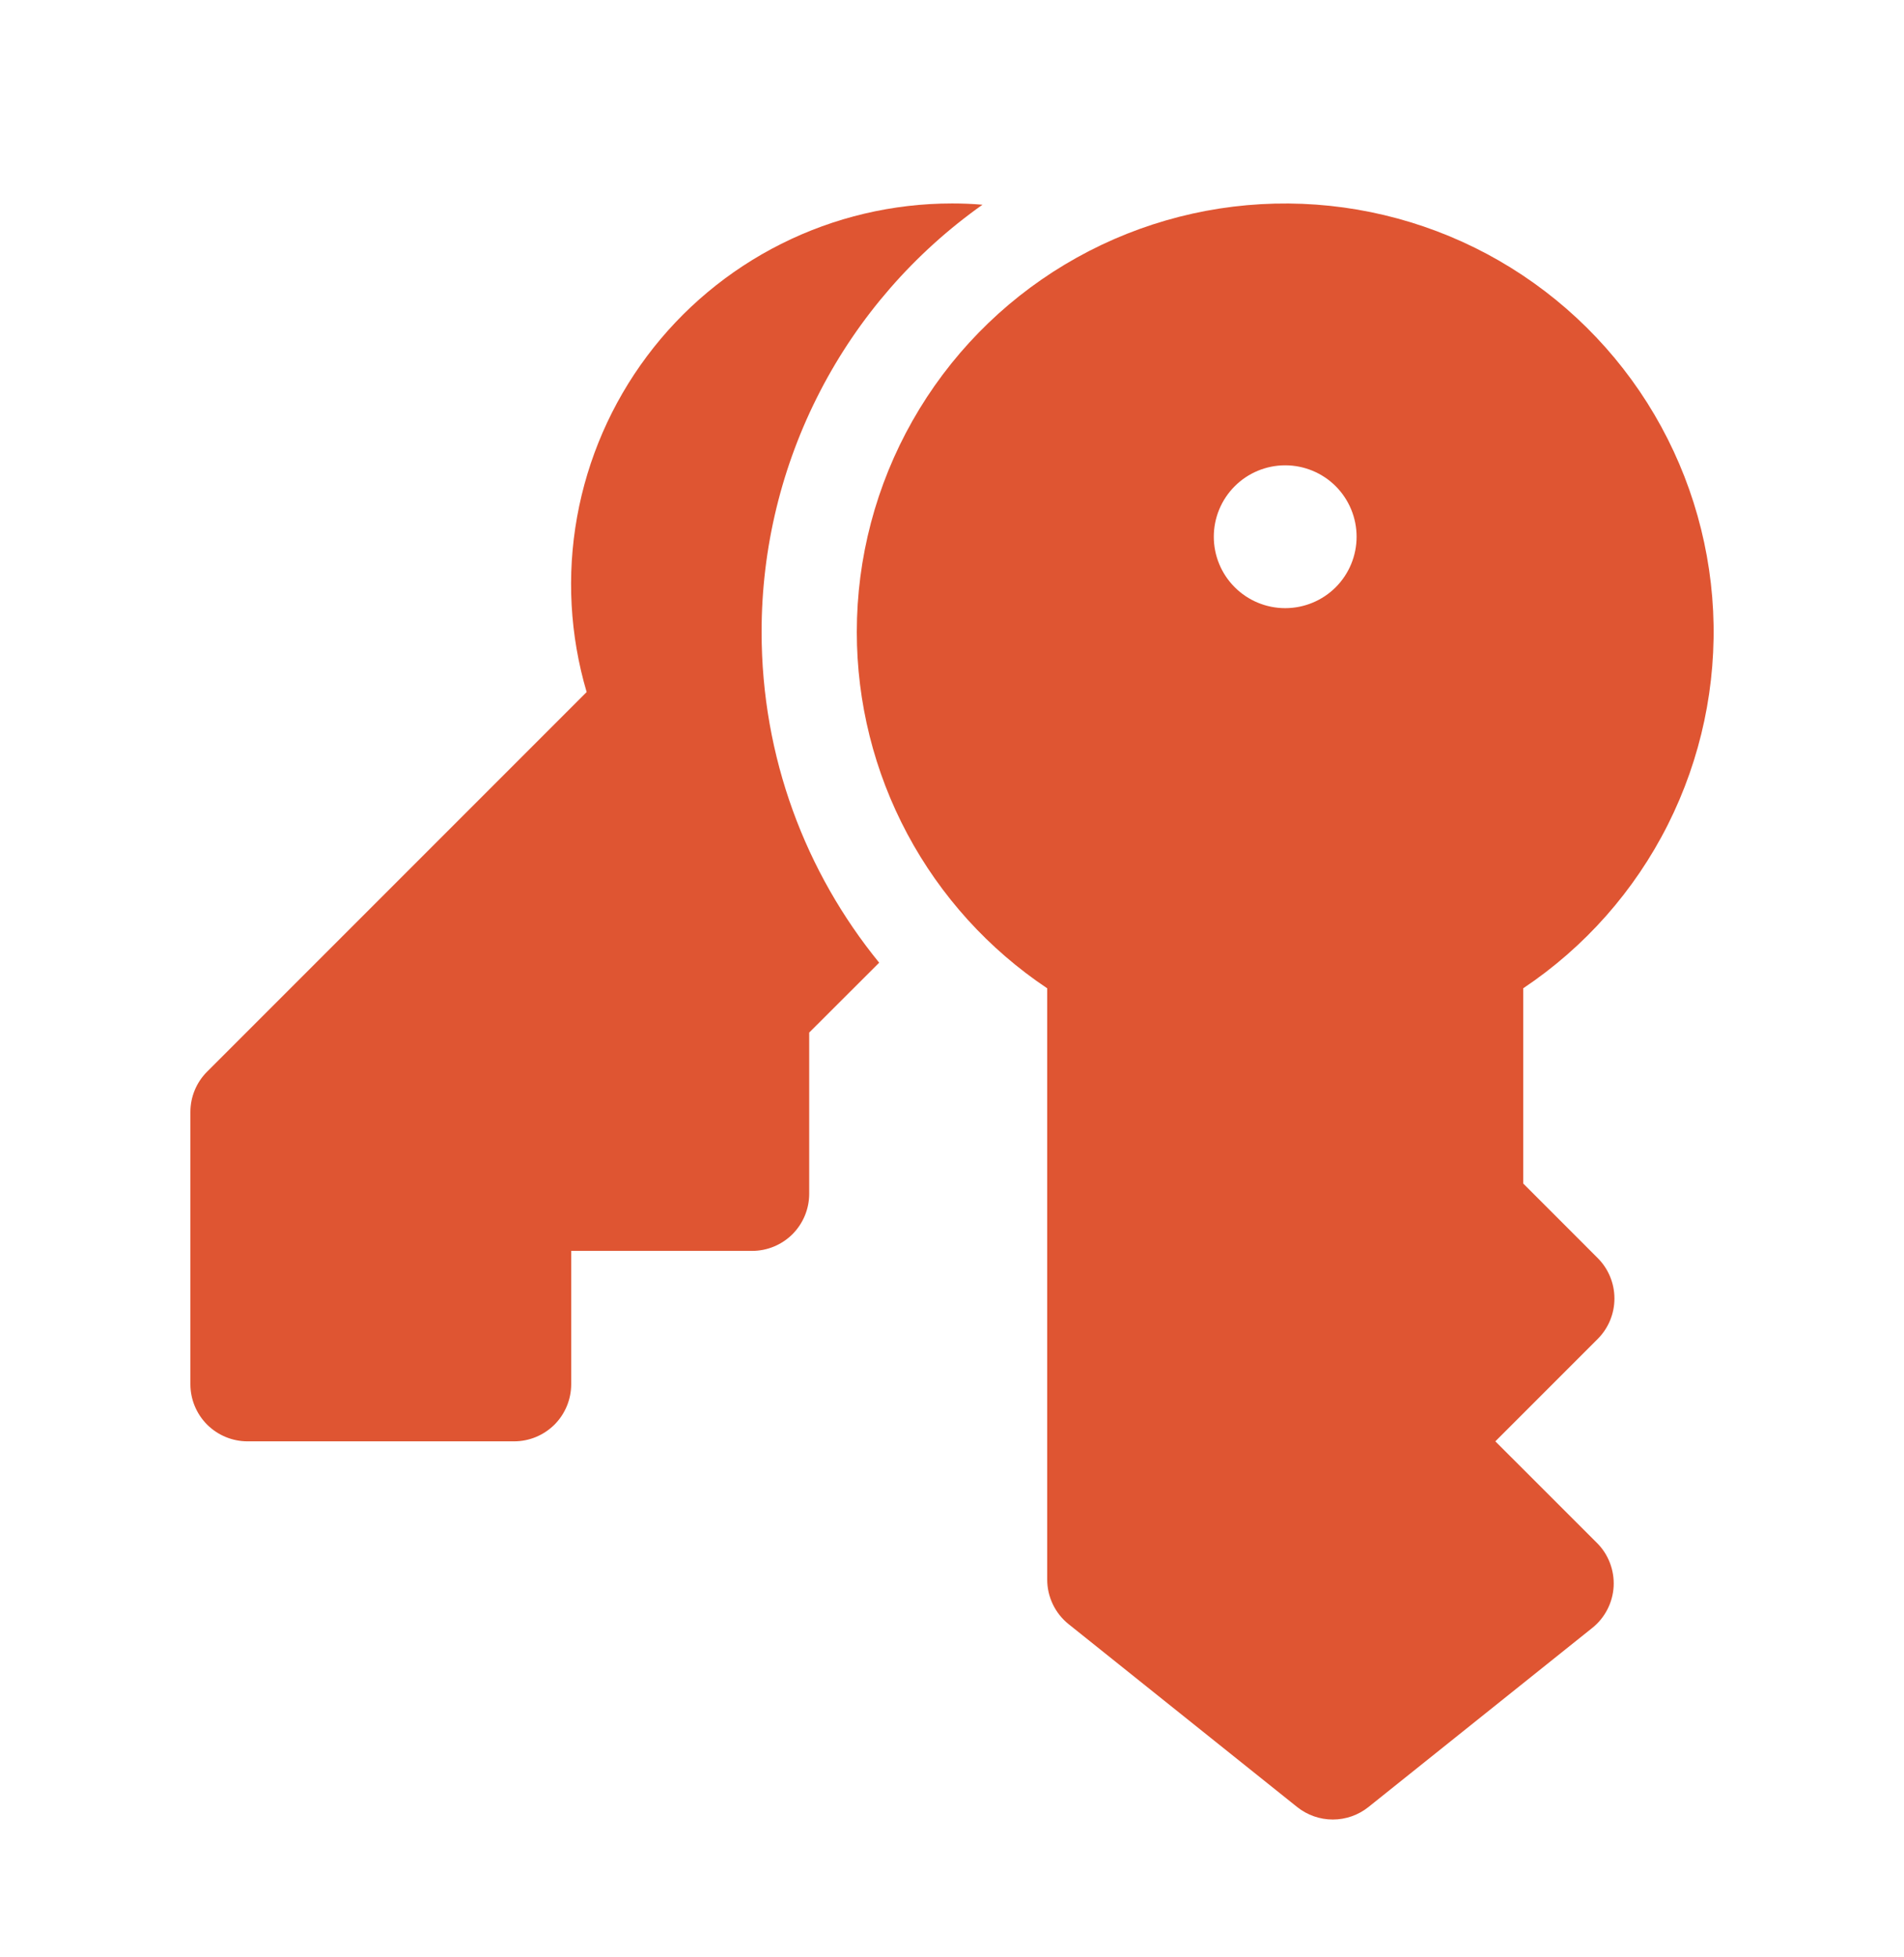 <svg width="36" height="37" viewBox="0 0 36 37" fill="none" xmlns="http://www.w3.org/2000/svg">
<path d="M18 3.846C18.193 3.846 18.385 3.853 18.576 3.87C17.285 4.784 16.231 5.994 15.505 7.399C14.778 8.805 14.399 10.364 14.4 11.946C14.4 14.317 15.233 16.493 16.623 18.198L15.3 19.519V22.566C15.3 22.853 15.186 23.127 14.984 23.33C14.781 23.532 14.507 23.646 14.22 23.646H10.8V26.166C10.8 26.453 10.686 26.727 10.484 26.93C10.281 27.132 10.007 27.246 9.72 27.246H4.68C4.394 27.246 4.119 27.132 3.916 26.93C3.714 26.727 3.6 26.453 3.6 26.166V21.02C3.6 20.734 3.714 20.459 3.917 20.257L11.092 13.082C10.775 12.008 10.713 10.875 10.911 9.773C11.109 8.671 11.562 7.63 12.232 6.734C12.903 5.837 13.774 5.109 14.775 4.608C15.776 4.107 16.88 3.846 18 3.846Z" fill="#DF5532"/>
<path d="M16.2 11.946C16.2 10.547 16.563 9.171 17.253 7.954C17.943 6.736 18.936 5.718 20.136 4.999C21.337 4.279 22.703 3.883 24.102 3.849C25.501 3.815 26.885 4.144 28.119 4.803C29.353 5.463 30.395 6.431 31.144 7.613C31.892 8.796 32.322 10.152 32.391 11.55C32.459 12.947 32.164 14.339 31.535 15.589C30.906 16.839 29.964 17.904 28.8 18.682V22.372L30.21 23.783C30.412 23.985 30.525 24.26 30.525 24.546C30.525 24.832 30.412 25.107 30.21 25.309L28.273 27.246L30.195 29.167C30.303 29.274 30.386 29.403 30.44 29.545C30.494 29.687 30.518 29.839 30.51 29.991C30.501 30.142 30.461 30.29 30.391 30.425C30.321 30.561 30.224 30.679 30.105 30.774L25.875 34.158C25.684 34.311 25.446 34.395 25.2 34.395C24.955 34.395 24.717 34.311 24.525 34.158L20.205 30.702C20.079 30.601 19.977 30.473 19.907 30.327C19.837 30.181 19.8 30.021 19.8 29.86V18.682C18.692 17.942 17.784 16.94 17.156 15.765C16.528 14.59 16.2 13.278 16.2 11.946ZM25.65 10.146C25.65 9.788 25.508 9.445 25.255 9.191C25.002 8.938 24.658 8.796 24.3 8.796C23.942 8.796 23.599 8.938 23.346 9.191C23.092 9.445 22.95 9.788 22.95 10.146C22.95 10.504 23.092 10.848 23.346 11.101C23.599 11.354 23.942 11.496 24.3 11.496C24.658 11.496 25.002 11.354 25.255 11.101C25.508 10.848 25.65 10.504 25.65 10.146Z" fill="#DF5532"/>
</svg>
